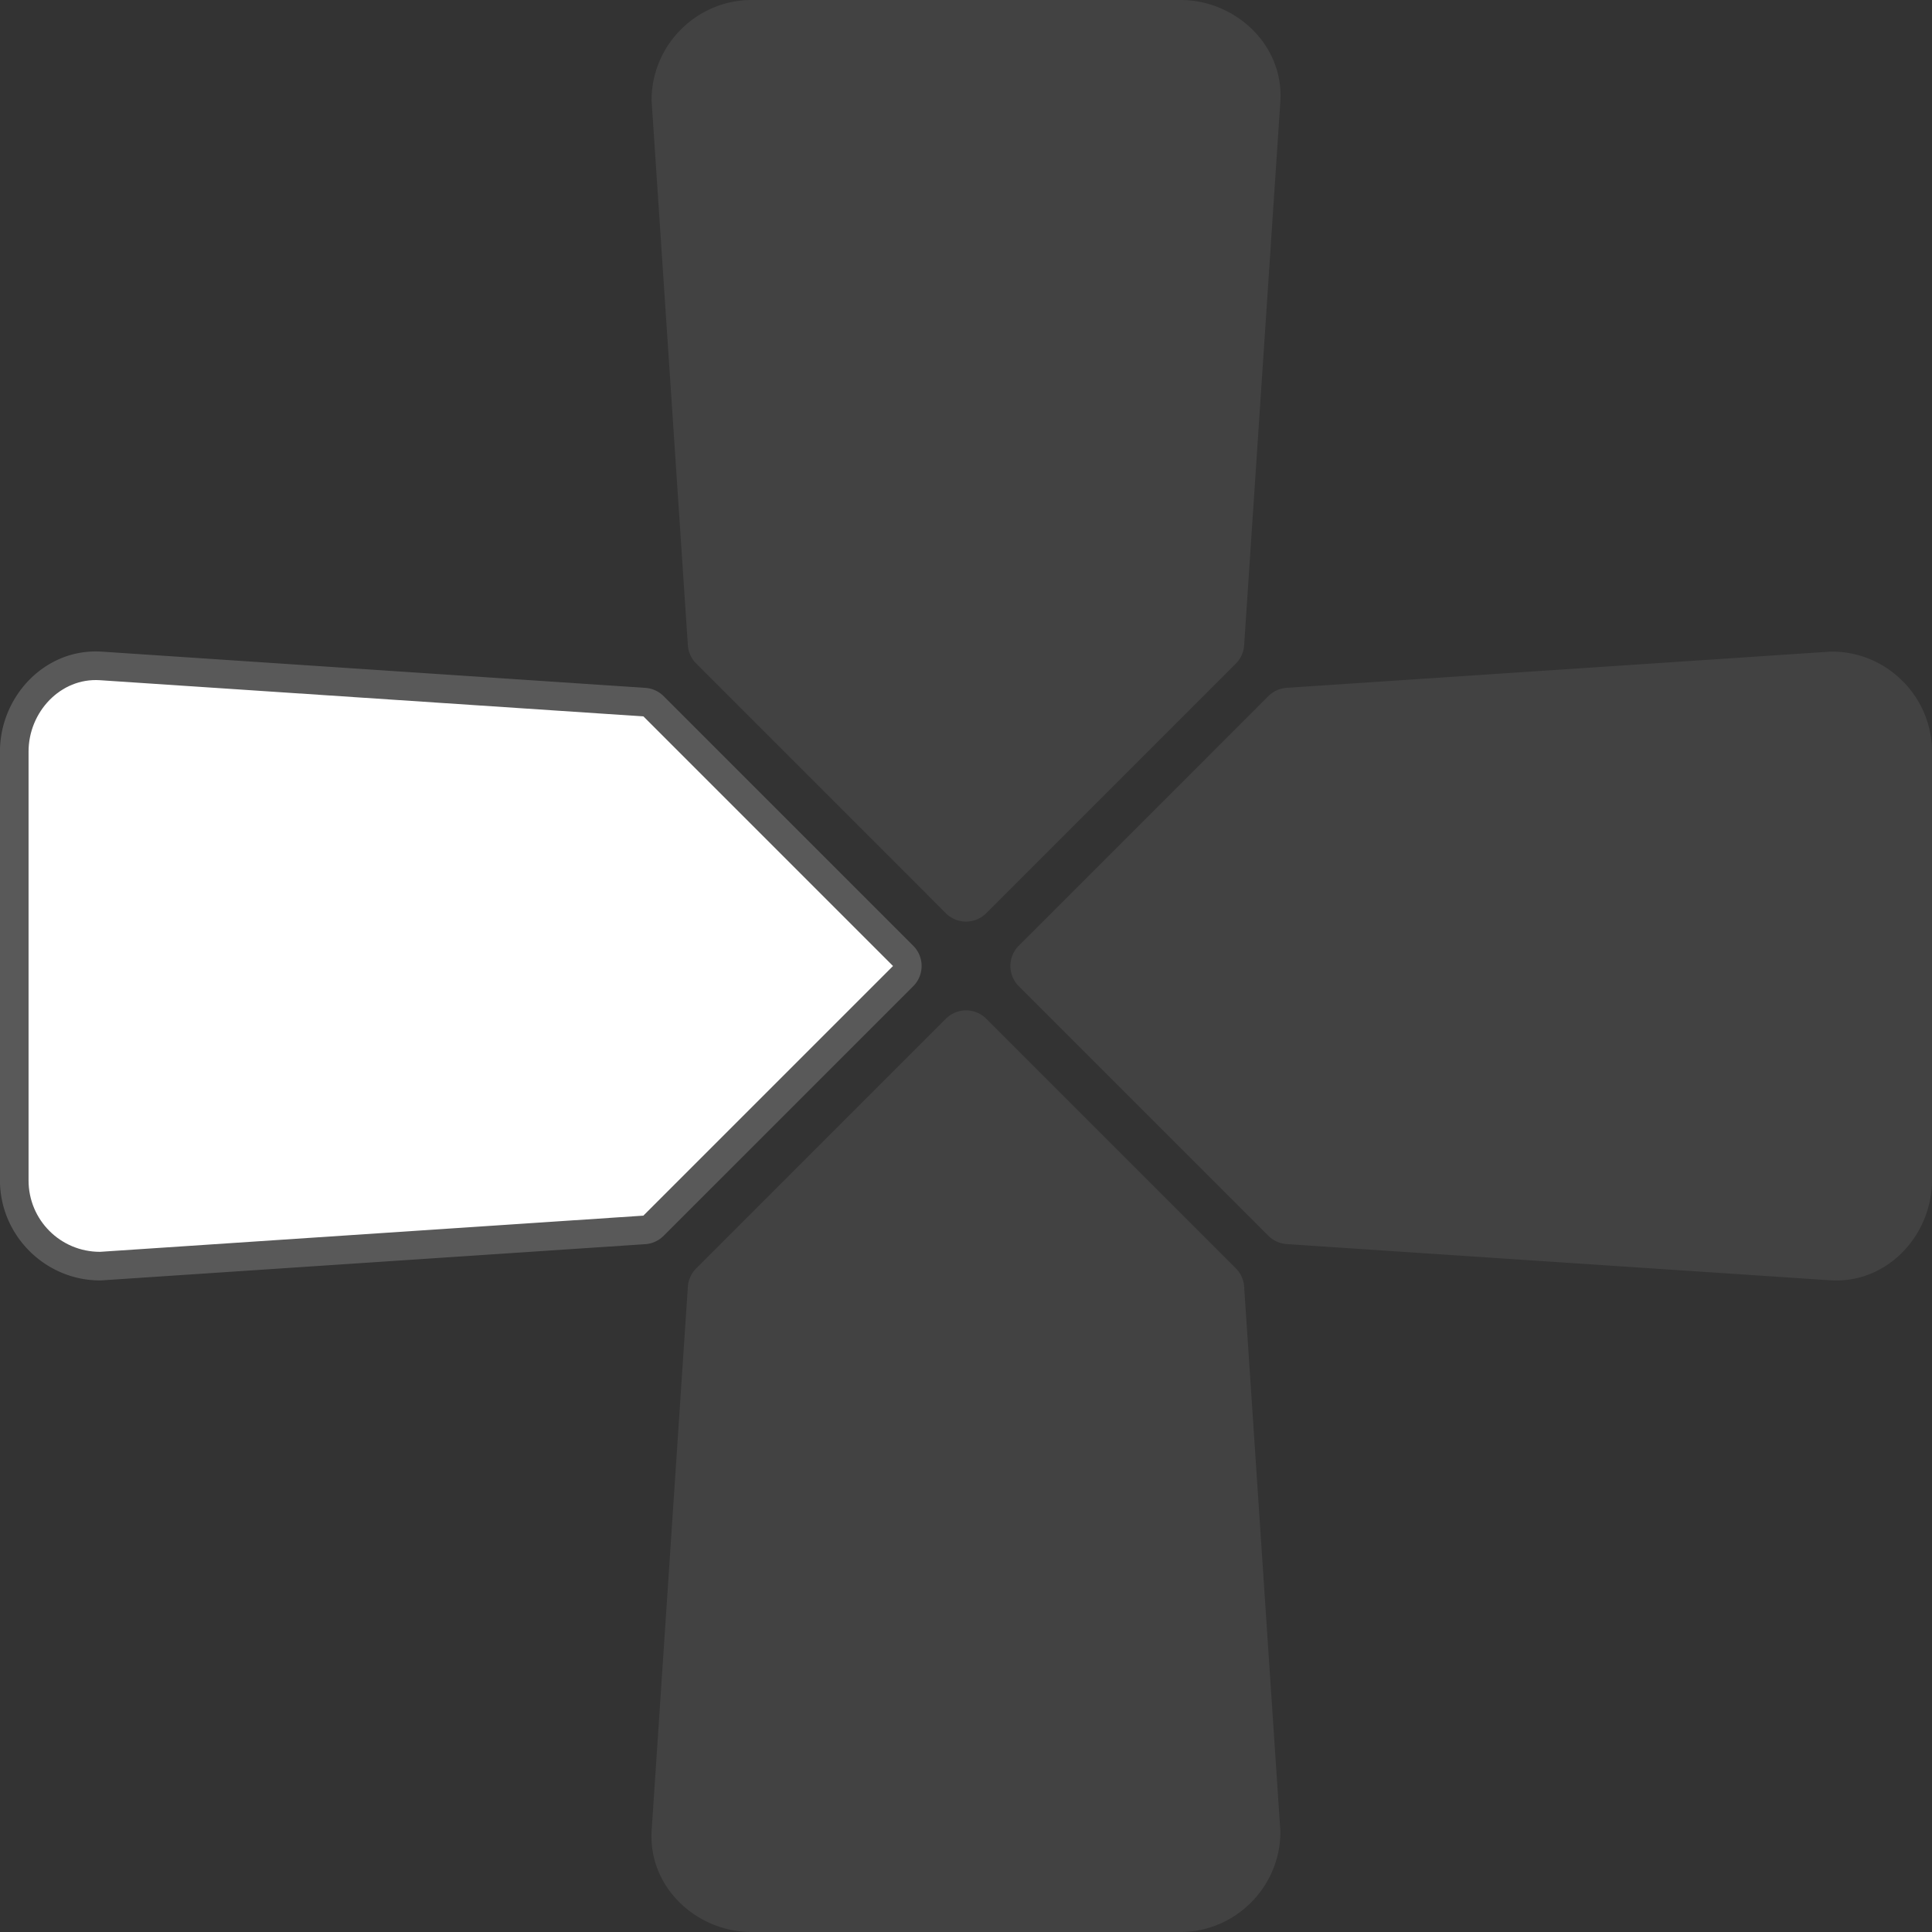 <?xml version="1.0" encoding="UTF-8" standalone="no"?>
<!-- Created with Inkscape (http://www.inkscape.org/) -->

<svg
   width="57.447mm"
   height="57.447mm"
   viewBox="0 0 57.447 57.447"
   version="1.1"
   id="svg1"
   inkscape:version="1.3.2 (091e20e, 2023-11-25, custom)"
   sodipodi:docname="ps-D-PAD Left.svg"
   xmlns:inkscape="http://www.inkscape.org/namespaces/inkscape"
   xmlns:sodipodi="http://sodipodi.sourceforge.net/DTD/sodipodi-0.dtd"
   xmlns="http://www.w3.org/2000/svg"
   xmlns:svg="http://www.w3.org/2000/svg">
  <rect x="0" y="0" width="57.447" height="57.447" fill="#333333" stroke="none"/>
  <sodipodi:namedview
     id="namedview1"
     pagecolor="#9cff8f"
     bordercolor="#000000"
     borderopacity="0.25"
     inkscape:showpageshadow="2"
     inkscape:pageopacity="0.0"
     inkscape:pagecheckerboard="0"
     inkscape:deskcolor="#d1d1d1"
     inkscape:document-units="mm"
     inkscape:zoom="2.0703423"
     inkscape:cx="127.27364"
     inkscape:cy="135.00183"
     inkscape:window-width="2560"
     inkscape:window-height="1351"
     inkscape:window-x="-9"
     inkscape:window-y="-9"
     inkscape:window-maximized="1"
     inkscape:current-layer="g42" />
  <defs
     id="defs1" />
  <g
     id="g43"
     inkscape:label="D-PAD Left"
     transform="translate(0,-5.168e-4)"
     style="display:inline">
    <g
       id="g25"
       style="display:none"
       transform="translate(2.728,2.729)"
       inkscape:label="Style - Outline (White)">
      <path
         id="path56"
         style="color:#000000;display:inline;fill:#808080;fill-opacity:0.2;stroke-linecap:round;stroke-linejoin:round;-inkscape-stroke:none;paint-order:stroke fill markers"
         inkscape:label="D-PAD Down Inactive"
         d="m 25.776,27.344 a 0.85,0.85 0 0 0 -0.381,0.221 l -7.422,7.422 a 0.85,0.85 0 0 0 -0.248,0.545 l -1.076,16.158 c -0.113,1.696 1.338,3.029 2.972,3.029 h 12.75 c 1.633,0 2.972,-1.342 2.972,-2.974 a 0.85,0.85 0 0 0 -0.002,-0.055 L 34.266,35.531 a 0.85,0.85 0 0 0 -0.246,-0.545 l -7.422,-7.422 a 0.85,0.85 0 0 0 -0.822,-0.221 z" />
      <g
         id="path23"
         inkscape:label="D-Pad Left"
         style="display:inline"
         transform="translate(3.2454167e-5,-1.7325e-5)">
        <path
           style="color:#000000;display:inline;fill:#ffffff;stroke-linecap:round;stroke-linejoin:round;-inkscape-stroke:none"
           d="M 16.404,18.573 0.245,17.497 c -1.174,-0.078 -2.124,0.947 -2.124,2.123 v 12.75 c 0,1.176 0.947,2.124 2.124,2.124 l 16.157,-1.076 7.423,-7.423 z"
           id="path20"
           inkscape:label="D-Pad Shape" />
        <path
           style="color:#000000;fill:#000000;stroke-linecap:round;stroke-linejoin:round;-inkscape-stroke:none"
           d="M 0.303,16.648 C -1.393,16.536 -2.729,17.985 -2.729,19.619 v 12.75 c 0,1.633 1.342,2.975 2.975,2.975 a 0.85,0.85 0 0 0 0.057,-0.002 L 16.459,34.266 a 0.85,0.85 0 0 0 0.545,-0.248 l 7.422,-7.422 a 0.85,0.85 0 0 0 0,-1.203 l -7.422,-7.422 a 0.85,0.85 0 0 0 -0.543,-0.246 z m -0.113,1.695 15.838,1.055 6.596,6.596 -6.596,6.596 -15.785,1.051 c -0.718,-0.003 -1.271,-0.553 -1.271,-1.271 v -12.75 c 0,-0.719 0.567,-1.319 1.219,-1.275 z"
           id="path21"
           inkscape:label="Outline" />
      </g>
      <path
         id="path57"
         style="color:#000000;display:inline;fill:#808080;fill-opacity:0.2;stroke-linecap:round;stroke-linejoin:round;-inkscape-stroke:none;paint-order:stroke fill markers"
         inkscape:label="D-PAD Right Inactive"
         d="m 51.746,16.646 a 0.85,0.85 0 0 0 -0.057,0.002 l -16.158,1.076 a 0.85,0.85 0 0 0 -0.545,0.246 l -7.422,7.423 a 0.85,0.85 0 0 0 0,1.201 l 7.422,7.422 a 0.85,0.85 0 0 0 0.545,0.248 l 16.158,1.076 c 1.696,0.113 3.029,-1.339 3.029,-2.973 V 19.619 c 0,-1.633 -1.34,-2.972 -2.972,-2.972 z" />
      <path
         id="path59"
         style="color:#000000;display:inline;fill:#808080;fill-opacity:0.2;stroke-linecap:round;stroke-linejoin:round;-inkscape-stroke:none;paint-order:stroke fill markers"
         inkscape:label="D-PAD Up Inactive"
         d="m 19.621,-2.729 c -1.633,0 -2.974,1.34 -2.974,2.973 a 0.85,0.85 0 0 0 0.002,0.056 l 1.076,16.158 a 0.85,0.85 0 0 0 0.248,0.543 l 7.422,7.424 a 0.85,0.85 0 0 0 1.203,0 l 7.422,-7.422 a 0.85,0.85 0 0 0 0.246,-0.545 L 35.342,0.301 C 35.455,-1.395 34.005,-2.729 32.371,-2.729 Z" />
    </g>
    <g
       id="g42"
       style="display:none"
       transform="translate(2.728,2.729)"
       inkscape:label="Style - Outline (Black)">
      <path
         id="path60"
         style="color:#000000;display:inline;fill:#808080;fill-opacity:0.2;stroke-linecap:round;stroke-linejoin:round;-inkscape-stroke:none;paint-order:stroke fill markers"
         inkscape:label="D-PAD Down Inactive"
         d="m 25.776,27.344 a 0.85,0.85 0 0 0 -0.381,0.221 l -7.422,7.422 a 0.85,0.85 0 0 0 -0.248,0.545 l -1.076,16.158 c -0.113,1.696 1.338,3.029 2.972,3.029 h 12.75 c 1.633,0 2.972,-1.342 2.972,-2.974 a 0.85,0.85 0 0 0 -0.002,-0.055 L 34.266,35.531 a 0.85,0.85 0 0 0 -0.246,-0.545 l -7.422,-7.422 a 0.85,0.85 0 0 0 -0.822,-0.221 z" />
      <g
         id="g39"
         inkscape:label="D-Pad Left"
         style="display:inline"
         transform="translate(3.2554167e-5,-1.7425e-5)">
        <path
           style="color:#000000;display:inline;fill:#000000;stroke-linecap:round;stroke-linejoin:round;-inkscape-stroke:none"
           d="M 16.404,18.573 0.245,17.497 c -1.174,-0.078 -2.124,0.947 -2.124,2.123 v 12.75 c 0,1.176 0.947,2.124 2.124,2.124 l 16.157,-1.076 7.423,-7.423 z"
           id="path38"
           inkscape:label="D-Pad Shape" />
        <path
           style="color:#000000;fill:#ffffff;stroke-linecap:round;stroke-linejoin:round;-inkscape-stroke:none"
           d="M 0.303,16.648 C -1.393,16.536 -2.729,17.985 -2.729,19.619 v 12.75 c 0,1.633 1.342,2.975 2.975,2.975 a 0.85,0.85 0 0 0 0.057,-0.002 L 16.459,34.266 a 0.85,0.85 0 0 0 0.545,-0.248 l 7.422,-7.422 a 0.85,0.85 0 0 0 0,-1.203 l -7.422,-7.422 a 0.85,0.85 0 0 0 -0.543,-0.246 z m -0.113,1.695 15.838,1.055 6.596,6.596 -6.596,6.596 -15.785,1.051 c -0.718,-0.003 -1.271,-0.553 -1.271,-1.271 v -12.75 c 0,-0.719 0.567,-1.319 1.219,-1.275 z"
           id="path39"
           inkscape:label="Outline" />
      </g>
      <path
         id="path61"
         style="color:#000000;display:inline;fill:#808080;fill-opacity:0.2;stroke-linecap:round;stroke-linejoin:round;-inkscape-stroke:none;paint-order:stroke fill markers"
         inkscape:label="D-PAD Right Inactive"
         d="m 51.746,16.646 a 0.85,0.85 0 0 0 -0.057,0.002 l -16.158,1.076 a 0.85,0.85 0 0 0 -0.545,0.246 l -7.422,7.423 a 0.85,0.85 0 0 0 0,1.201 l 7.422,7.422 a 0.85,0.85 0 0 0 0.545,0.248 l 16.158,1.076 c 1.696,0.113 3.029,-1.339 3.029,-2.973 V 19.619 c 0,-1.633 -1.34,-2.972 -2.972,-2.972 z" />
      <path
         id="path64"
         style="color:#000000;display:inline;fill:#808080;fill-opacity:0.2;stroke-linecap:round;stroke-linejoin:round;-inkscape-stroke:none;paint-order:stroke fill markers"
         inkscape:label="D-PAD Up Inactive"
         d="m 19.621,-2.729 c -1.633,0 -2.974,1.34 -2.974,2.973 a 0.85,0.85 0 0 0 0.002,0.056 l 1.076,16.158 a 0.85,0.85 0 0 0 0.248,0.543 l 7.422,7.424 a 0.85,0.85 0 0 0 1.203,0 l 7.422,-7.422 a 0.85,0.85 0 0 0 0.246,-0.545 L 35.342,0.301 C 35.455,-1.395 34.005,-2.729 32.371,-2.729 Z" />
    </g>
    <g
       id="g7"
       style="display:inline"
       transform="translate(2.728,2.729)"
       inkscape:label="Style - Transparent">
      <path
         id="path52"
         style="color:#000000;display:inline;fill:#808080;fill-opacity:0.2;stroke-linecap:round;stroke-linejoin:round;-inkscape-stroke:none;paint-order:stroke fill markers"
         inkscape:label="D-PAD Down Inactive"
         d="m 25.776,27.344 a 0.85,0.85 0 0 0 -0.381,0.221 l -7.422,7.422 a 0.85,0.85 0 0 0 -0.248,0.545 l -1.076,16.158 c -0.113,1.696 1.338,3.029 2.972,3.029 h 12.75 c 1.633,0 2.972,-1.342 2.972,-2.974 a 0.85,0.85 0 0 0 -0.002,-0.055 L 34.266,35.531 a 0.85,0.85 0 0 0 -0.246,-0.545 l -7.422,-7.422 a 0.85,0.85 0 0 0 -0.822,-0.221 z" />
      <g
         id="path6"
         inkscape:label="D-Pad Left"
         style="display:inline"
         transform="translate(3.2454167e-5,-1.7325e-5)">
        <path
           style="color:#000000;fill:#808080;fill-opacity:0.502;stroke-linecap:round;stroke-linejoin:round;-inkscape-stroke:none;paint-order:stroke fill markers"
           d="M 0.303,16.648 C -1.393,16.536 -2.729,17.985 -2.729,19.619 v 12.75 c 0,1.633 1.342,2.975 2.975,2.975 a 0.85,0.85 0 0 0 0.057,-0.002 L 16.459,34.266 a 0.85,0.85 0 0 0 0.545,-0.248 l 7.422,-7.422 a 0.85,0.85 0 0 0 0,-1.203 l -7.422,-7.422 a 0.85,0.85 0 0 0 -0.543,-0.246 z m -0.113,1.695 15.838,1.055 6.596,6.596 -6.596,6.596 -15.785,1.051 c -0.718,-0.003 -1.271,-0.553 -1.271,-1.271 v -12.75 c 0,-0.719 0.567,-1.319 1.219,-1.275 z"
           id="path10-3"
           inkscape:label="Outline" />
        <path
           style="color:#000000;display:inline;fill:#ffffff;stroke-linecap:round;stroke-linejoin:round;-inkscape-stroke:none;paint-order:stroke fill markers"
           d="M 16.404,18.573 0.245,17.497 c -1.174,-0.078 -2.124,0.947 -2.124,2.123 v 12.75 c 0,1.176 0.947,2.124 2.124,2.124 l 16.157,-1.076 7.423,-7.423 z"
           id="path11"
           inkscape:label="D-Pad Shape" />
      </g>
      <path
         id="path12"
         style="color:#000000;fill:#808080;fill-opacity:0.2;stroke-linecap:round;stroke-linejoin:round;-inkscape-stroke:none;paint-order:stroke fill markers"
         inkscape:label="D-PAD Right Inactive"
         d="m 51.746,16.646 a 0.85,0.85 0 0 0 -0.057,0.002 l -16.158,1.076 a 0.85,0.85 0 0 0 -0.545,0.246 l -7.422,7.423 a 0.85,0.85 0 0 0 0,1.201 l 7.422,7.422 a 0.85,0.85 0 0 0 0.545,0.248 l 16.158,1.076 c 1.696,0.113 3.029,-1.339 3.029,-2.973 V 19.619 c 0,-1.633 -1.34,-2.972 -2.972,-2.972 z" />
      <path
         id="path8"
         style="color:#000000;fill:#808080;fill-opacity:0.2;stroke-linecap:round;stroke-linejoin:round;-inkscape-stroke:none;paint-order:stroke fill markers"
         inkscape:label="D-PAD Up Inactive"
         d="m 19.621,-2.729 c -1.633,0 -2.974,1.34 -2.974,2.973 a 0.85,0.85 0 0 0 0.002,0.056 l 1.076,16.158 a 0.85,0.85 0 0 0 0.248,0.543 l 7.422,7.424 a 0.85,0.85 0 0 0 1.203,0 l 7.422,-7.422 a 0.85,0.85 0 0 0 0.246,-0.545 L 35.342,0.301 C 35.455,-1.395 34.005,-2.729 32.371,-2.729 Z" />
    </g>
  </g>
</svg>
